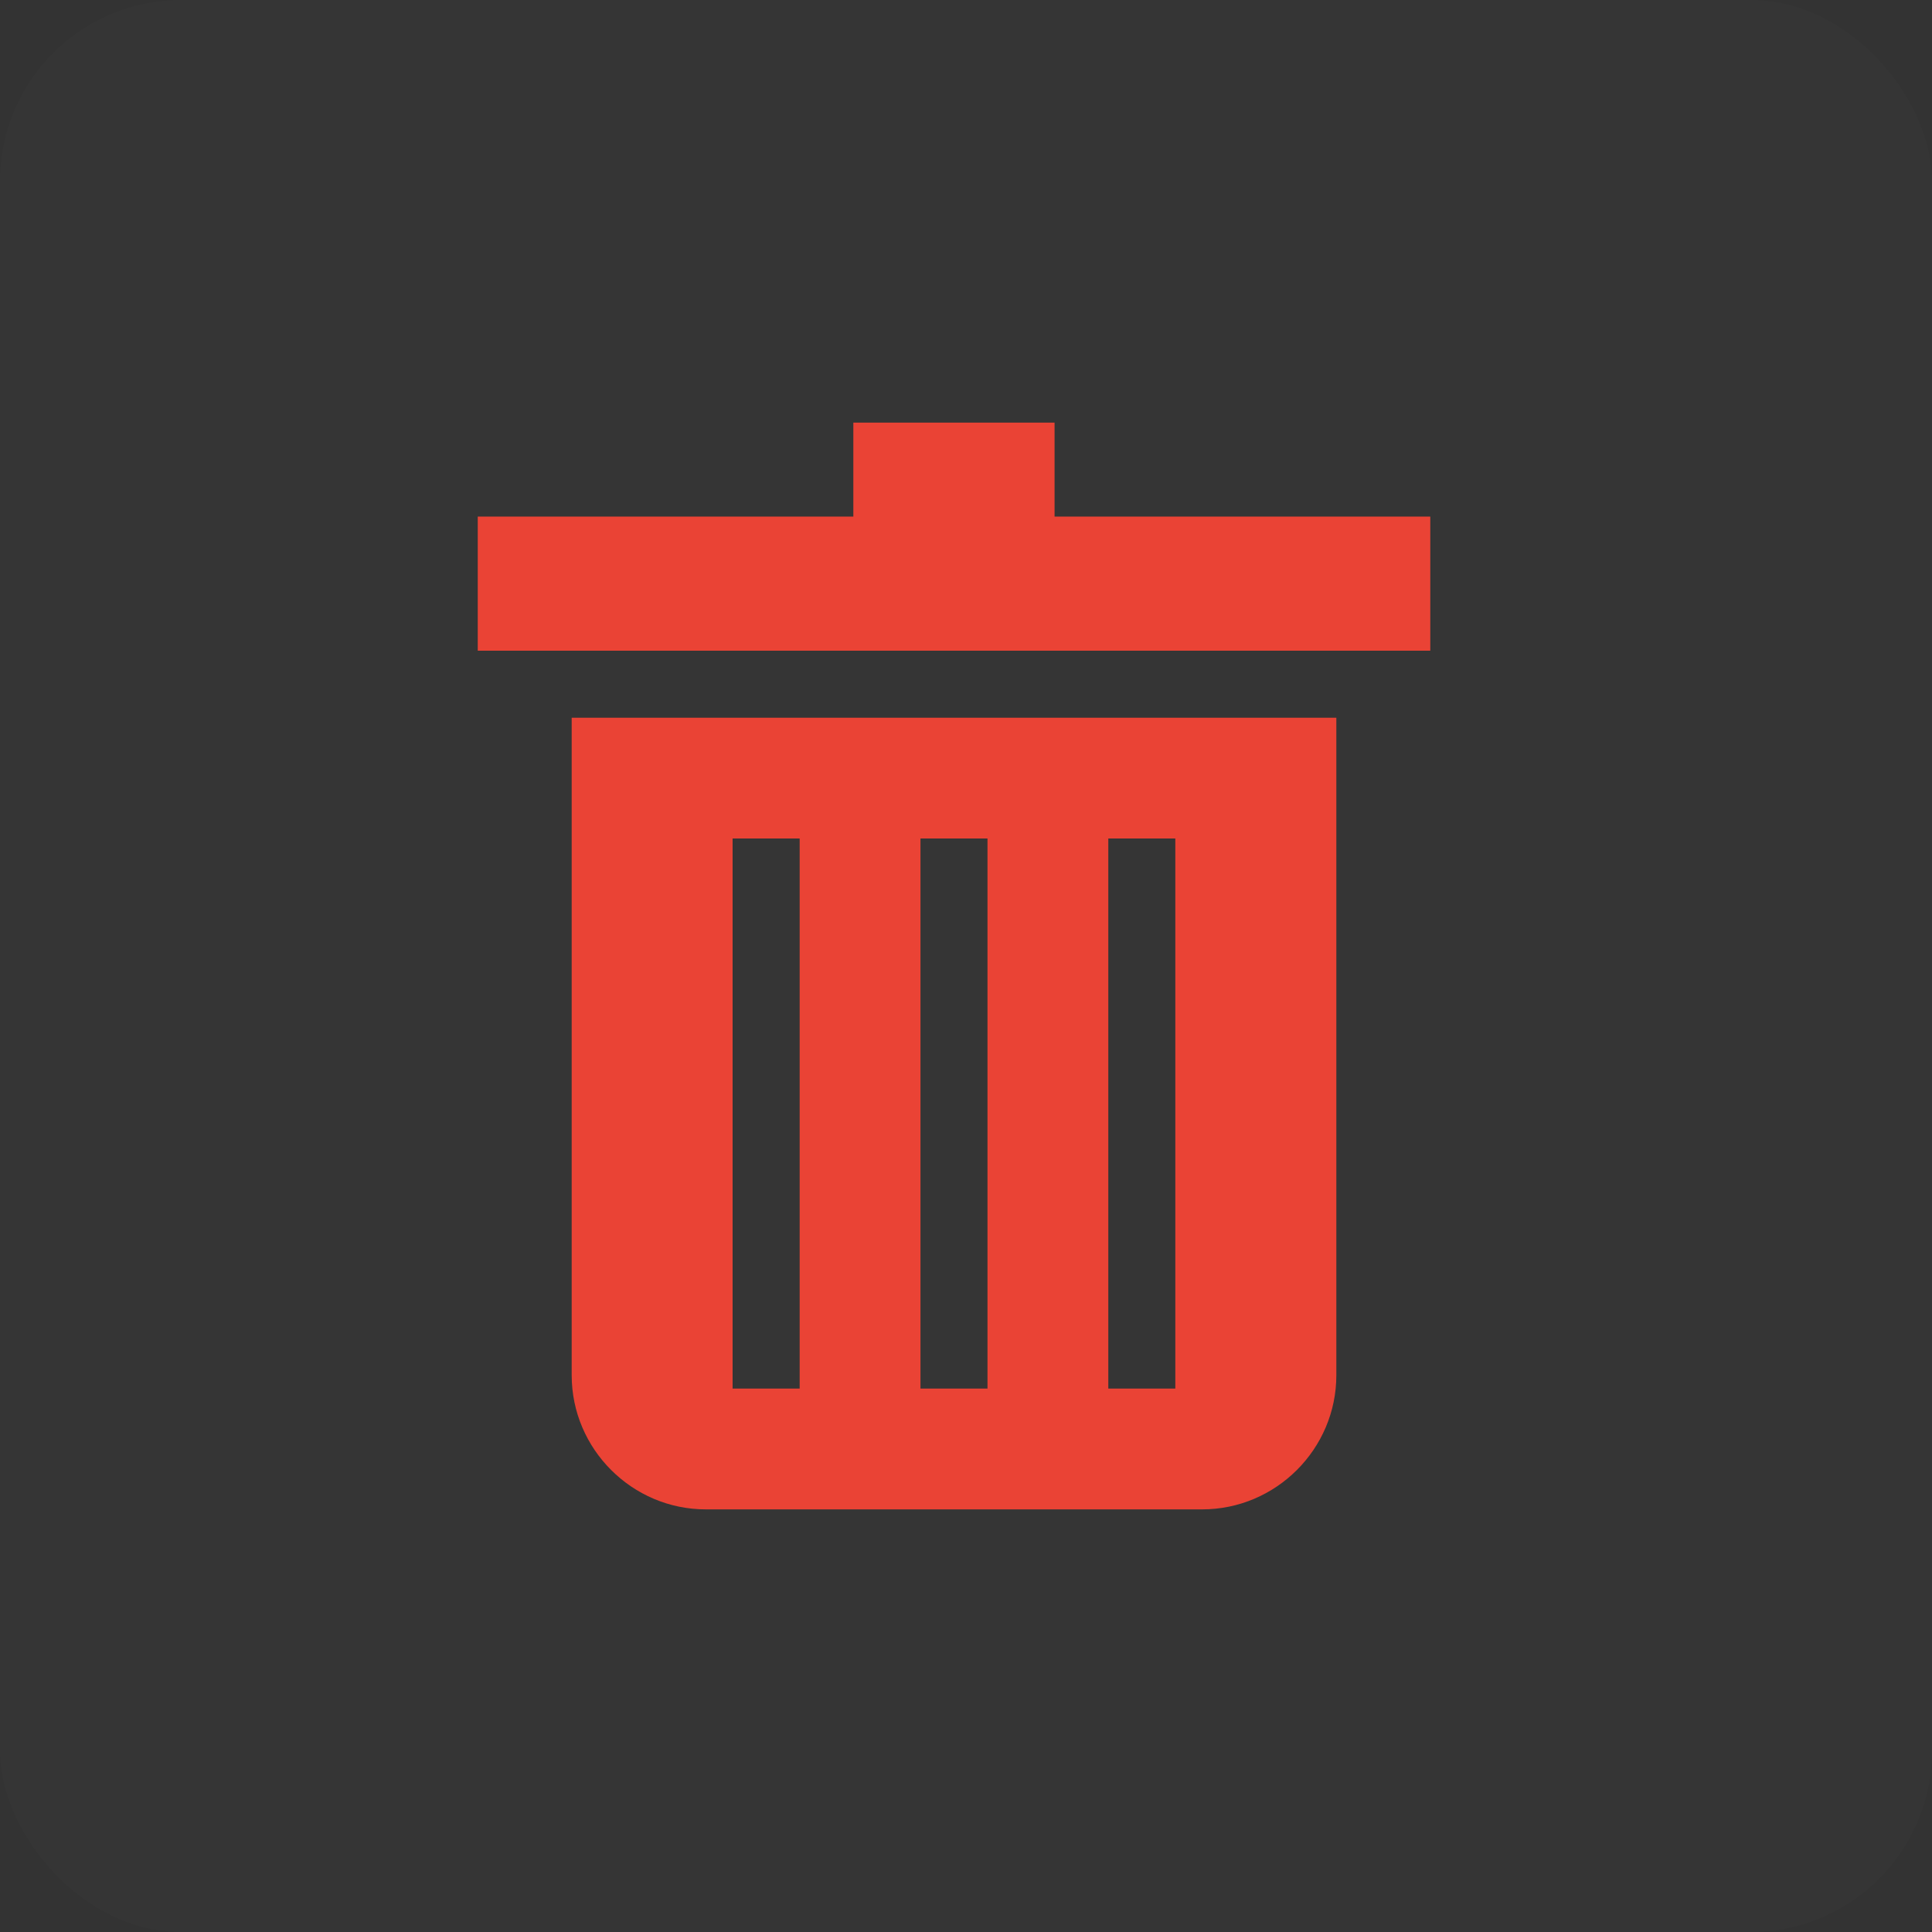<svg xmlns="http://www.w3.org/2000/svg" width="32" height="32" viewBox="0 0 32 32">
    <rect x="0" y="0" width="32" height="32" fill="#333333" stroke="none"/>
    <g fill="none" fill-rule="nonzero">
        <rect width="32" height="32" fill="#FFF" opacity=".01" rx="3"/>
        <path fill="#EA4335" d="M9.469 11.889v10.889c0 1.222 1 2.222 2.222 2.222h8.22c1.223 0 2.223-1 2.223-2.222v-10.89H9.469zm3.776 11.11h-1.111v-9.111h1.111v9.11zm3.111 0h-1.11v-9.111h1.11v9.11zm3.111 0h-1.11v-9.111h1.11v9.11zm-2-14.443h6.223v2.222H7.913V8.556h6.221V7h3.333v1.556z"/>
    </g>
</svg>
